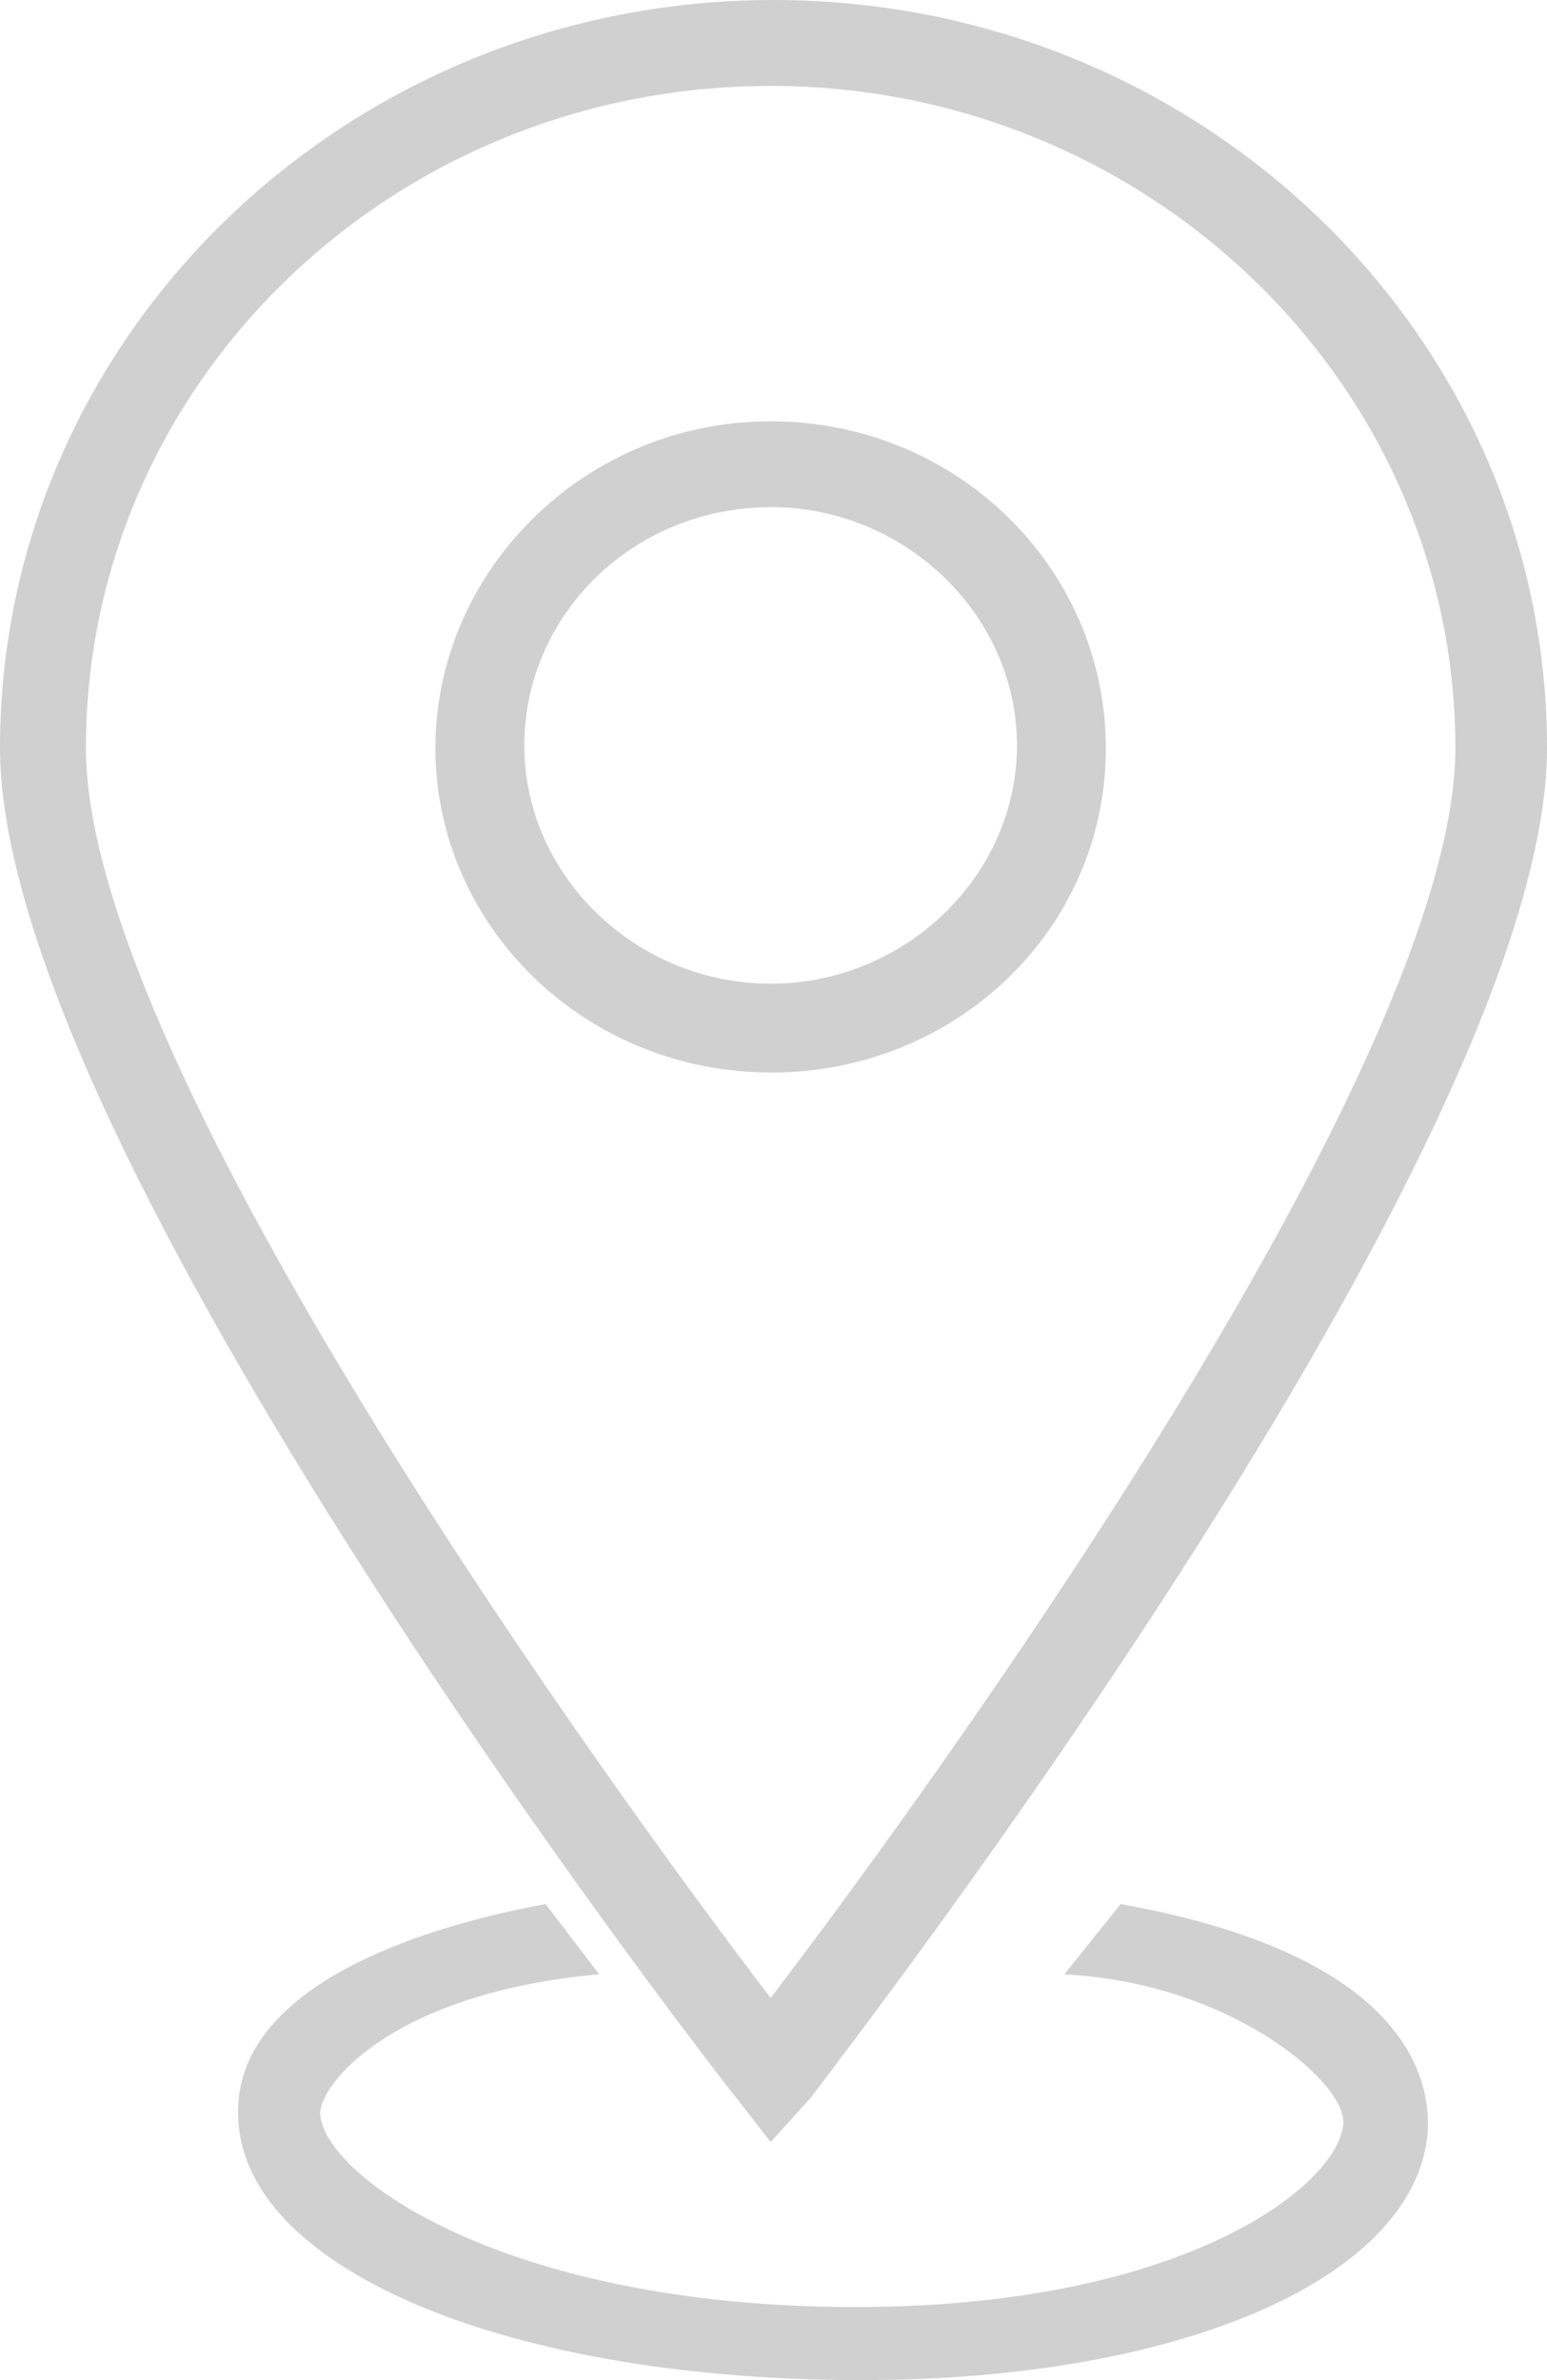 <svg xmlns="http://www.w3.org/2000/svg" width="13" height="20" viewBox="0 0 13 20">
    <g fill="#D0D0D0" fill-rule="nonzero">
        <path d="M6.476 18l-.289-.373C5.922 17.301 0 9.64 0 6.287 0 2.817 2.913 0 6.5 0S13 2.818 13 6.287c0 3.353-5.946 11.014-6.187 11.34L6.476 18zm0-17.278C3.298.722.722 3.213.722 6.287c0 2.701 4.526 8.895 5.754 10.502 1.228-1.607 5.754-7.8 5.754-10.502 0-3.074-2.6-5.565-5.754-5.565zm0 8.29c-1.565 0-2.817-1.235-2.817-2.725S4.911 3.54 6.476 3.54c1.565 0 2.817 1.235 2.817 2.748 0 1.514-1.252 2.725-2.817 2.725zm0-4.75c-1.156 0-2.07.907-2.07 2.002 0 1.094.938 2.002 2.07 2.002 1.131 0 2.07-.908 2.07-2.002 0-1.095-.939-2.003-2.07-2.003z"/>
        <path d="M7.238 20c-2.937 0-5.14-.91-5.234-2.16-.095-1.158 1.587-1.658 2.581-1.84l.45.59c-1.776.16-2.368.955-2.344 1.183.047.522 1.563 1.613 4.5 1.613 2.794 0 4.073-1.045 4.097-1.545.023-.341-.948-1.182-2.345-1.25L9.417 16c2.415.432 2.605 1.477 2.581 1.91-.094 1.226-2.06 2.09-4.76 2.09z"/>
    </g>
</svg>
